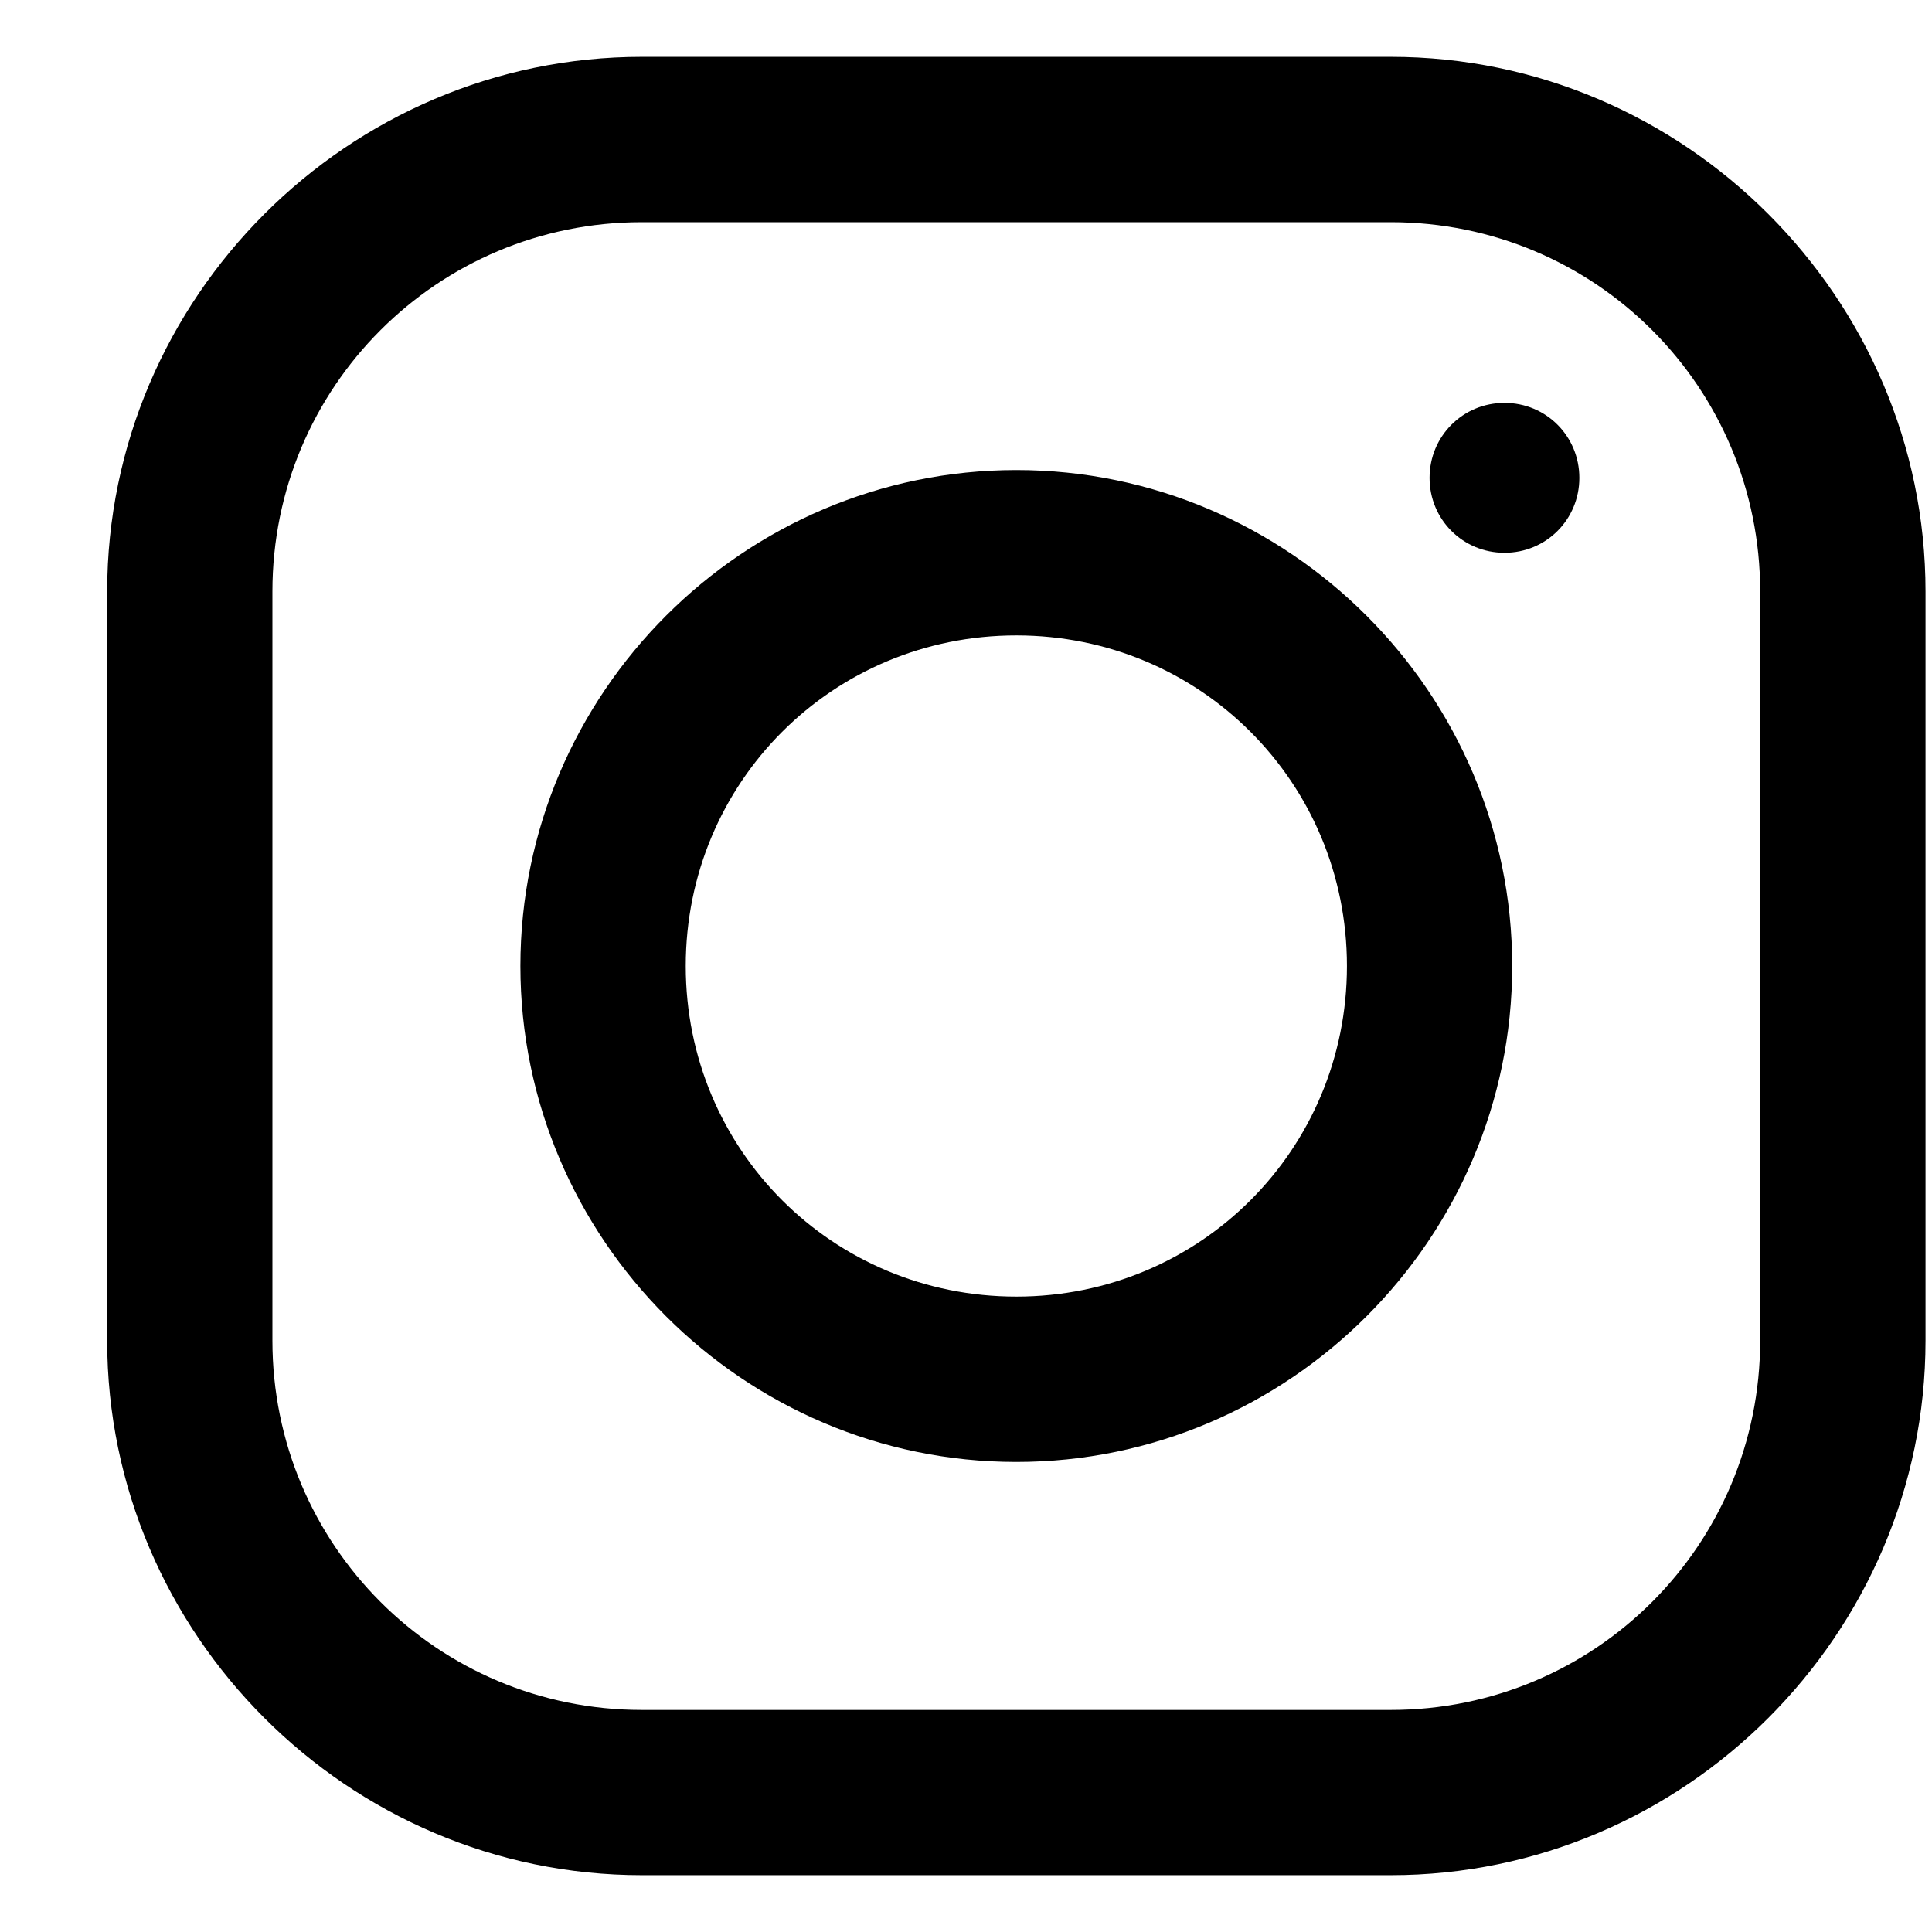 <svg width="17" height="17" viewBox="0 0 17 17" fill="none" xmlns="http://www.w3.org/2000/svg">
<path d="M5.647 0.5C3.065 0.5 0.943 2.619 0.943 5.205V11.796C0.943 14.378 3.062 16.5 5.647 16.5H12.238C14.821 16.5 16.943 14.381 16.943 11.796V5.205C16.943 2.622 14.824 0.5 12.238 0.5H5.647ZM5.647 1.955H12.238C14.037 1.955 15.488 3.406 15.488 5.205V11.796C15.488 13.594 14.037 15.046 12.238 15.046H5.647C3.849 15.046 2.397 13.594 2.397 11.796V5.205C2.397 3.406 3.849 1.955 5.647 1.955ZM13.238 3.545C12.872 3.545 12.579 3.838 12.579 4.205C12.579 4.571 12.872 4.864 13.238 4.864C13.605 4.864 13.897 4.571 13.897 4.205C13.897 3.838 13.605 3.545 13.238 3.545ZM8.943 4.136C6.542 4.136 4.579 6.099 4.579 8.5C4.579 10.901 6.542 12.864 8.943 12.864C11.343 12.864 13.306 10.901 13.306 8.5C13.306 6.099 11.343 4.136 8.943 4.136ZM8.943 5.591C10.559 5.591 11.852 6.884 11.852 8.5C11.852 10.117 10.559 11.409 8.943 11.409C7.326 11.409 6.034 10.117 6.034 8.5C6.034 6.884 7.326 5.591 8.943 5.591Z" fill="black"/>
</svg>

